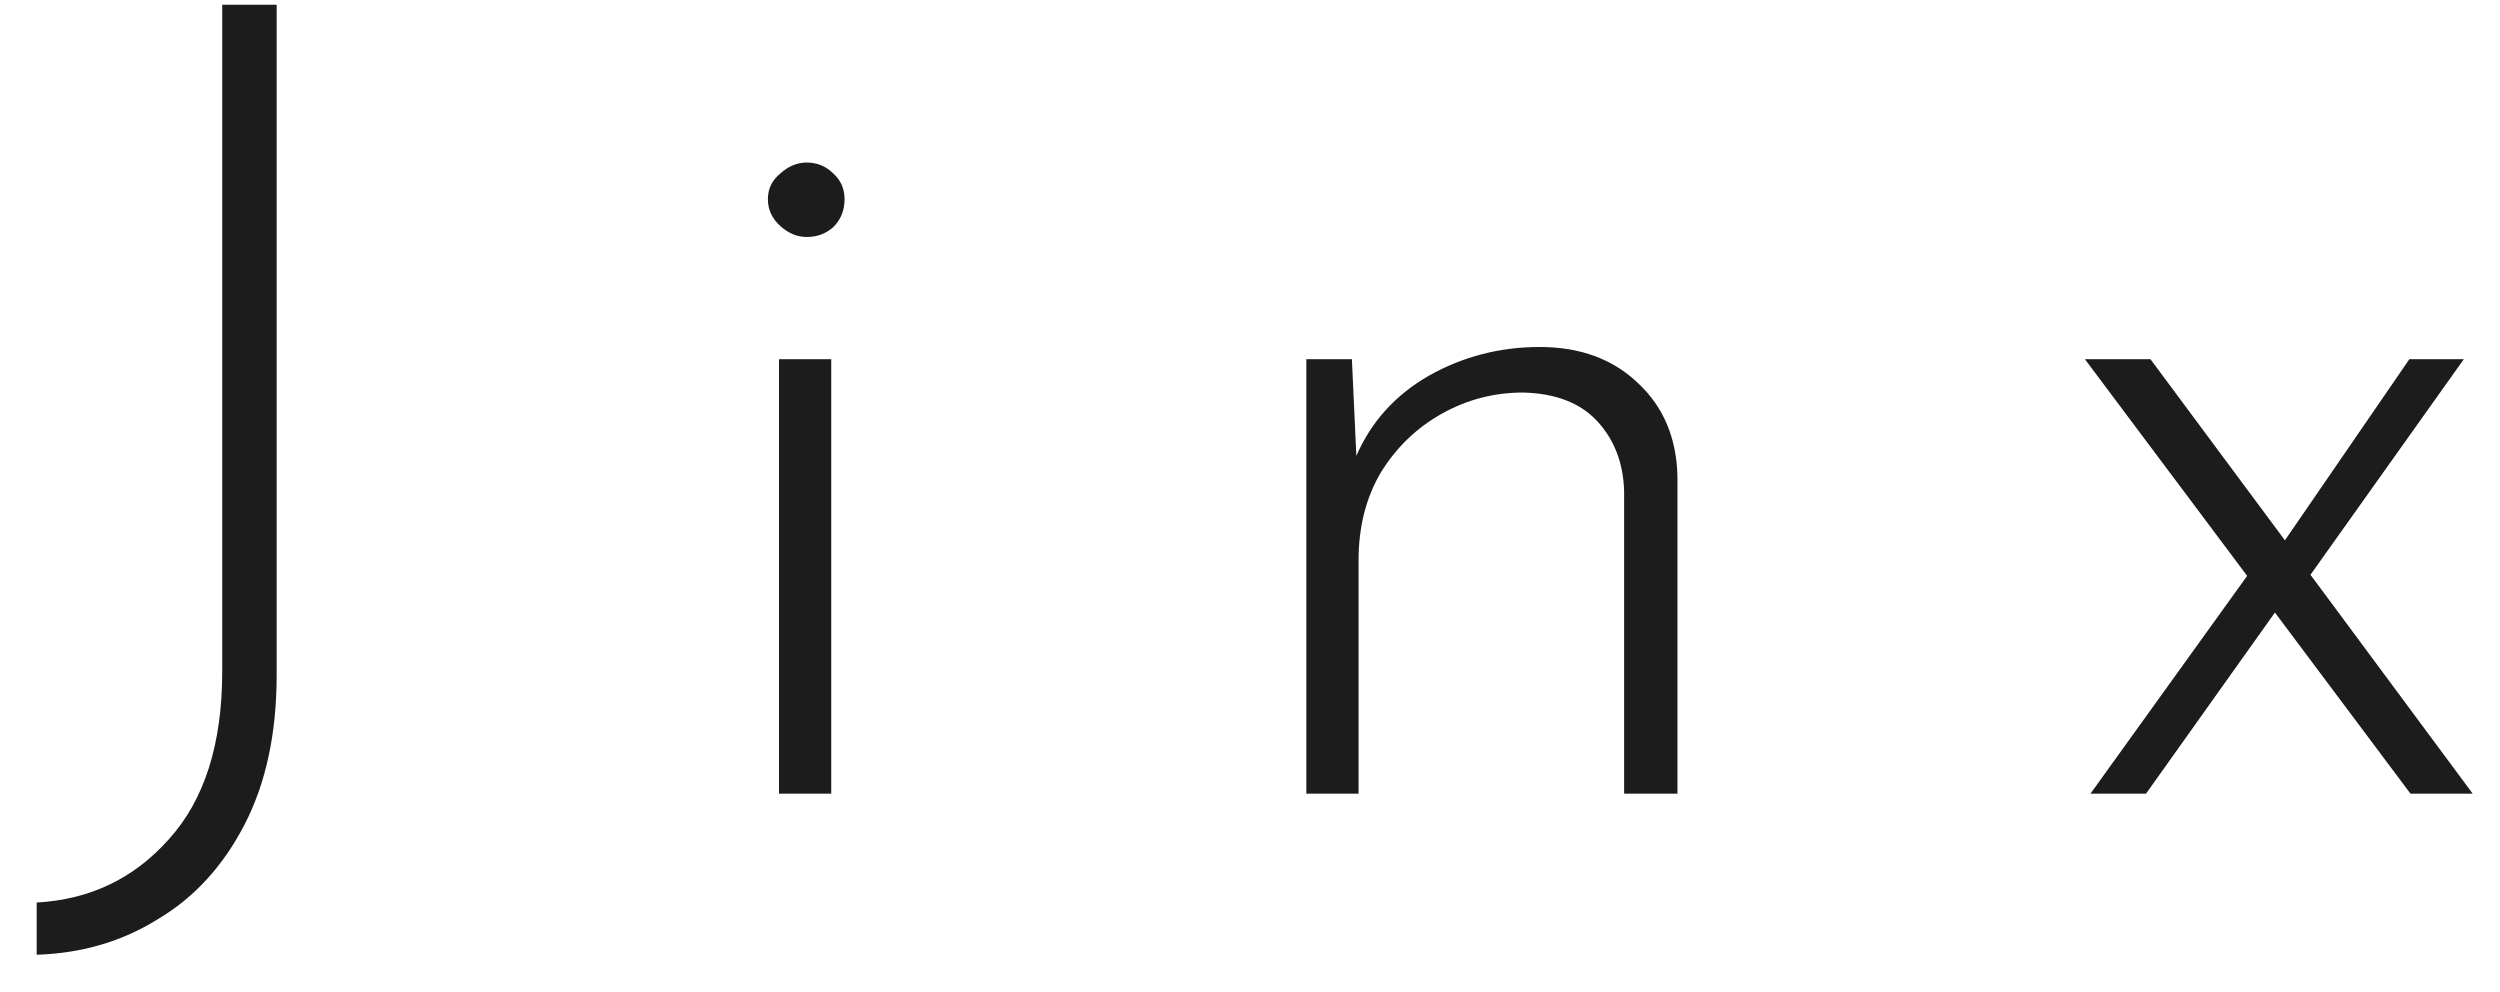 <svg width="63" height="25" viewBox="0 0 63 25" fill="none" xmlns="http://www.w3.org/2000/svg">
<path d="M6.972 17.004C6.972 18.479 6.702 19.739 6.16 20.784C5.619 21.829 4.891 22.623 3.976 23.164C3.08 23.724 2.063 24.023 0.924 24.06V22.744C2.268 22.669 3.379 22.137 4.256 21.148C5.152 20.159 5.6 18.749 5.6 16.92V0.12H6.972V17.004ZM19.631 9.052H20.947V20H19.631V9.052ZM19.351 5.02C19.351 4.759 19.453 4.544 19.659 4.376C19.864 4.189 20.088 4.096 20.331 4.096C20.592 4.096 20.816 4.189 21.003 4.376C21.189 4.544 21.283 4.759 21.283 5.02C21.283 5.3 21.189 5.533 21.003 5.72C20.816 5.888 20.592 5.972 20.331 5.972C20.088 5.972 19.864 5.879 19.659 5.692C19.453 5.505 19.351 5.281 19.351 5.02ZM34.068 9.052L34.18 11.488C34.553 10.629 35.16 9.957 36 9.472C36.858 8.987 37.792 8.744 38.8 8.744C39.826 8.744 40.657 9.052 41.292 9.668C41.926 10.265 42.253 11.049 42.272 12.02V20H40.928V12.384C40.909 11.675 40.685 11.087 40.256 10.62C39.826 10.153 39.201 9.911 38.38 9.892C37.652 9.892 36.97 10.069 36.336 10.424C35.701 10.779 35.188 11.273 34.796 11.908C34.422 12.543 34.236 13.28 34.236 14.12V20H32.92V9.052H34.068ZM62.312 20H60.744L57.328 15.436L54.08 20H52.68L56.628 14.512L52.54 9.052H54.192L57.58 13.616L60.716 9.052H62.088L58.224 14.484L62.312 20Z" fill="#1C1C1C"/>
</svg>
